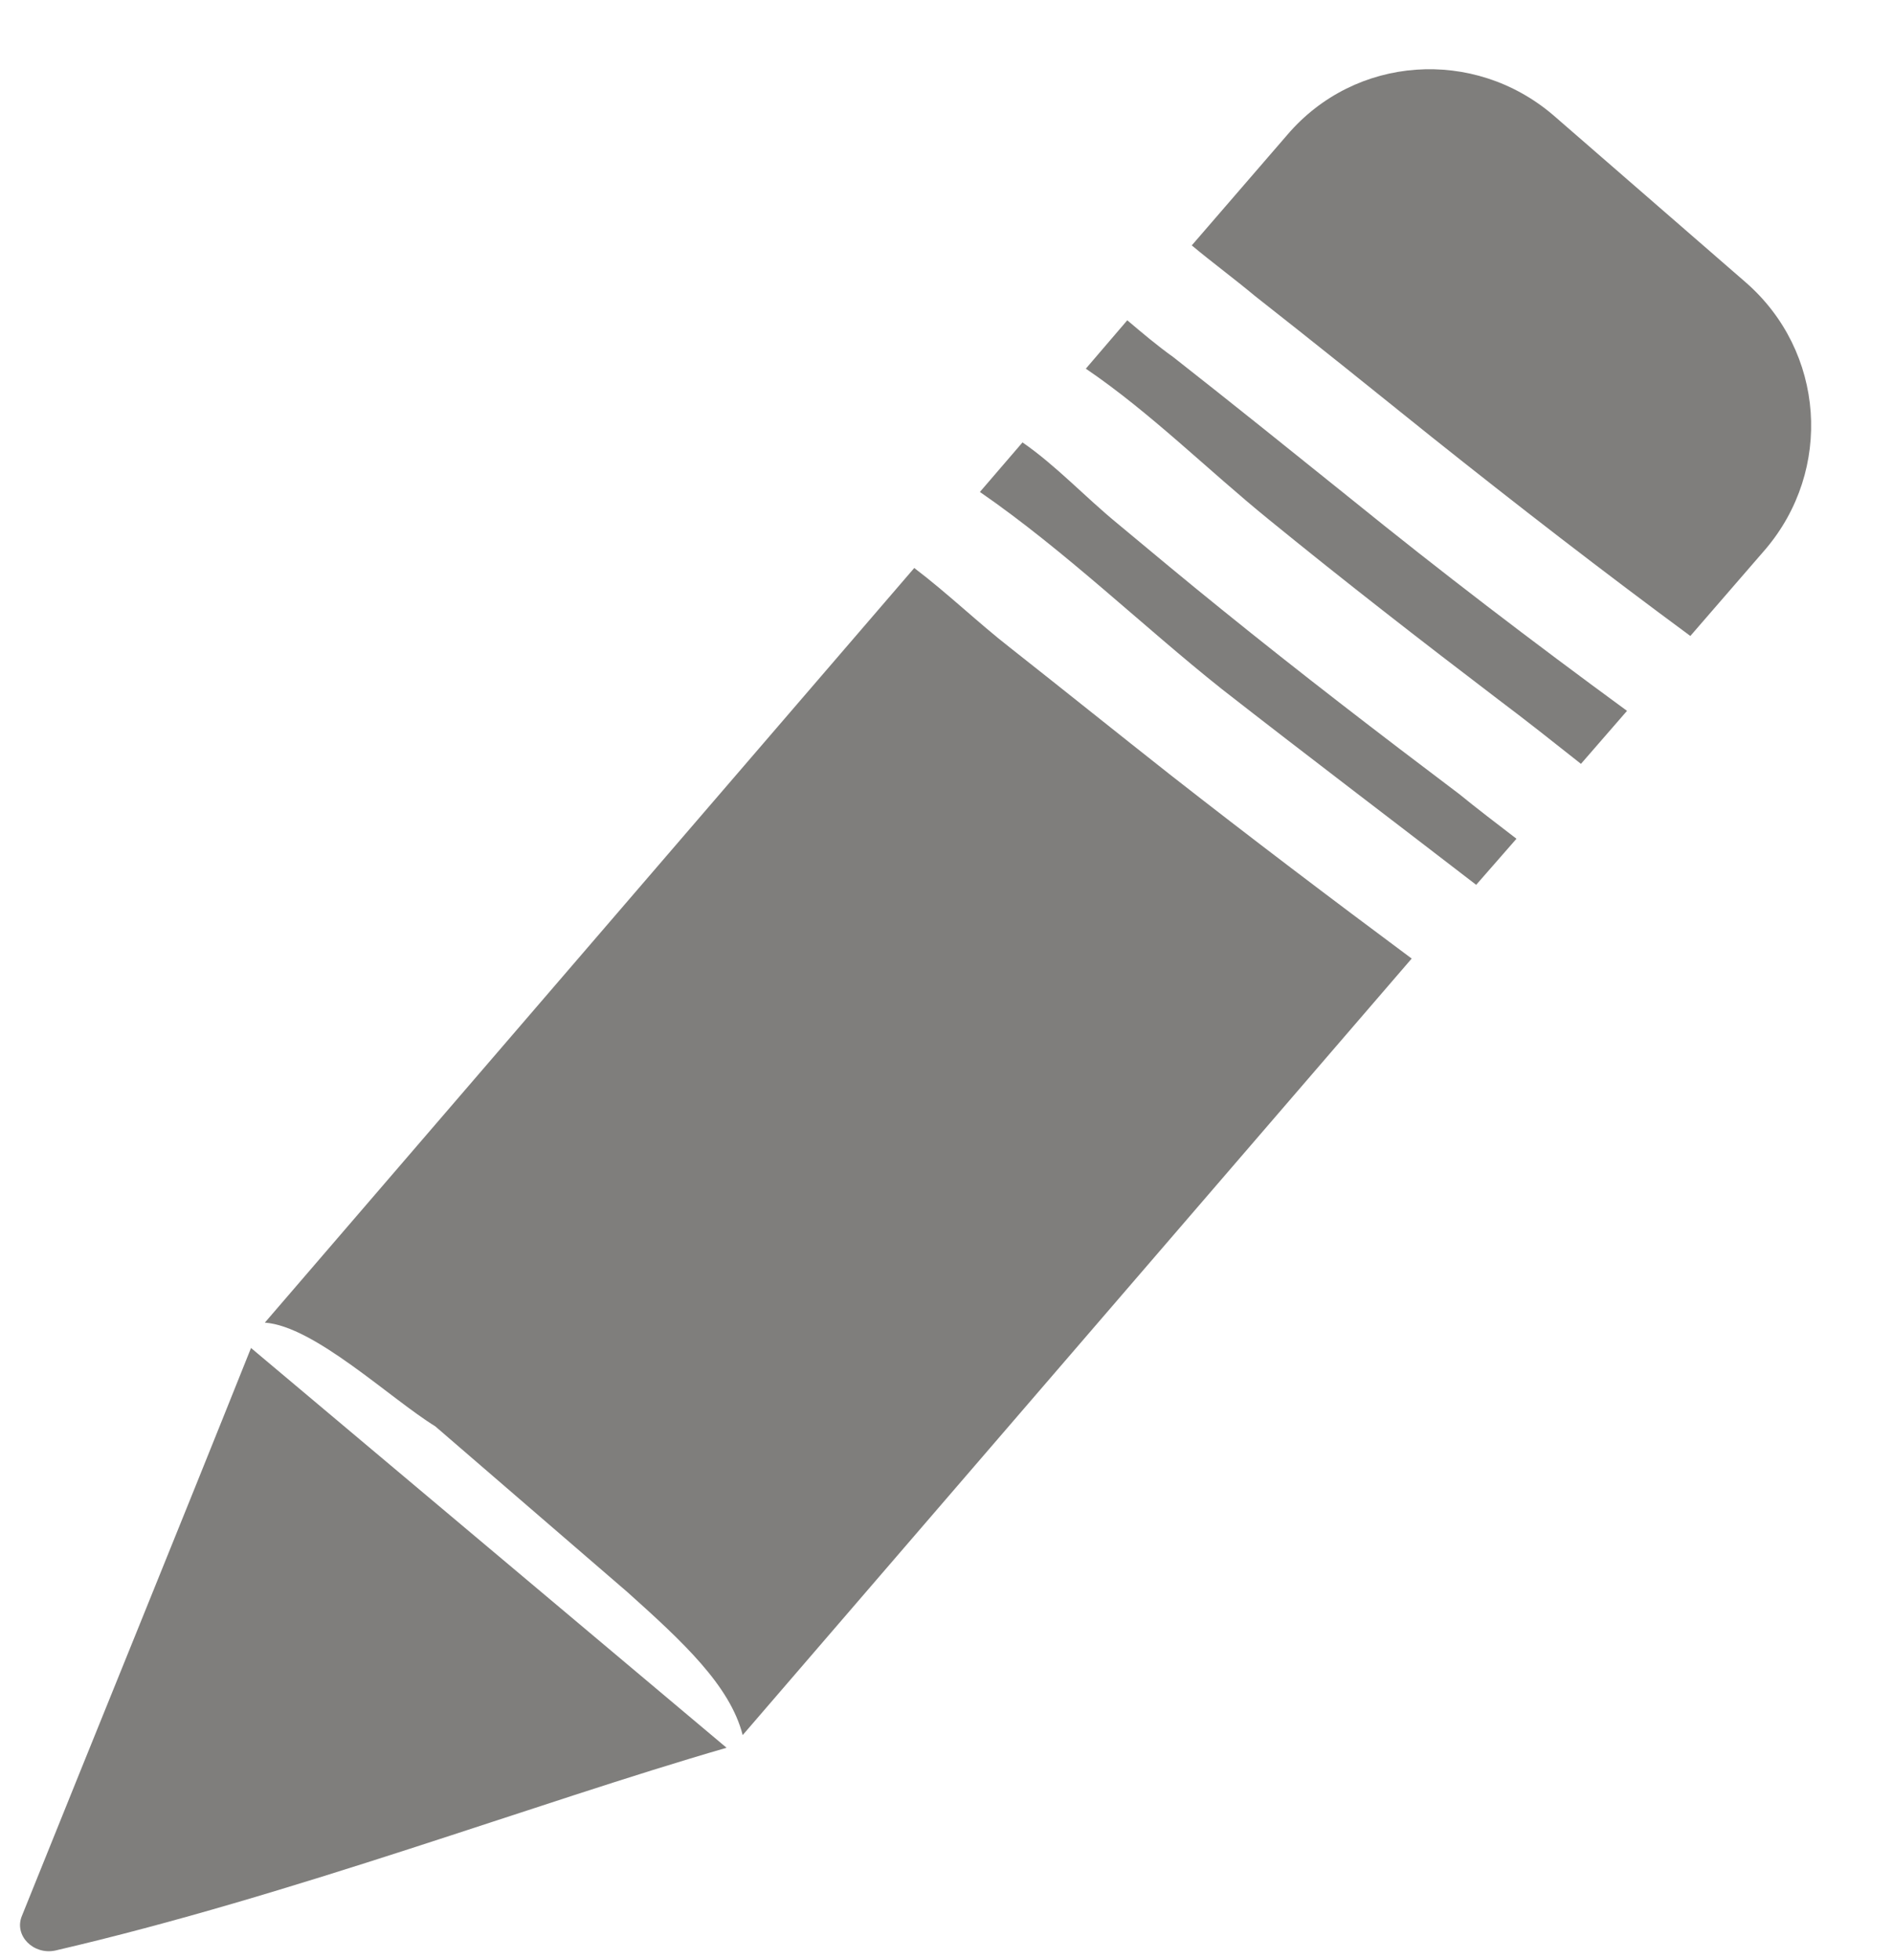 <?xml version="1.0" encoding="utf-8"?>
<!-- Generator: Adobe Illustrator 25.0.0, SVG Export Plug-In . SVG Version: 6.00 Build 0)  -->
<svg version="1.1" id="Слой_1" xmlns="http://www.w3.org/2000/svg" xmlns:xlink="http://www.w3.org/1999/xlink" x="0px" y="0px"
	 viewBox="0 0 16.44 17.01" style="enable-background:new 0 0 16.44 17.01;" xml:space="preserve">
<style type="text/css">
	.st0{fill:#7F7E7C;}
</style>
<g>
	<path class="st0" d="M11.02,4.51c0.65,0.53,1.32,1.05,1.99,1.56c0.24,0.18,0.48,0.37,0.72,0.56l0.4-0.46
		c-0.82-0.6-1.62-1.21-2.41-1.85C11.21,3.91,10.7,3.5,10.19,3.1C10.05,3,9.92,2.89,9.79,2.78L9.43,3.2
		C9.99,3.58,10.49,4.08,11.02,4.51z"/>
	<path class="st0" d="M10.61,5.98c0.73,0.57,1.47,1.13,2.21,1.7l0.35-0.4c-0.17-0.13-0.34-0.26-0.5-0.39
		c-0.69-0.52-1.38-1.05-2.06-1.6c-0.31-0.25-0.61-0.5-0.91-0.75C9.42,4.31,9.17,4.04,8.88,3.84L8.51,4.27
		C9.25,4.78,9.93,5.44,10.61,5.98z"/>
	<path class="st0" d="M10.17,6.73C9.7,6.36,9.24,5.99,8.77,5.62C8.5,5.41,8.23,5.15,7.94,4.93L2.3,11.48
		c0.43,0.03,1.09,0.66,1.48,0.9l1.67,1.44c0.48,0.43,0.89,0.81,1,1.24l5.81-6.74C11.56,7.8,10.86,7.27,10.17,6.73z"/>
	<path class="st0" d="M10.9,2.57c0.51,0.4,1.02,0.81,1.53,1.22c0.74,0.59,1.49,1.17,2.25,1.73l0.65-0.75
		c0.59-0.69,0.52-1.72-0.17-2.32L13.49,1c-0.69-0.59-1.72-0.52-2.31,0.17l-0.83,0.96C10.53,2.28,10.72,2.42,10.9,2.57z"/>
	<path class="st0" d="M6.31,15.17c-1.66,0.48-3.76,1.28-5.83,1.76c-0.19,0.04-0.36-0.13-0.29-0.3c0.66-1.64,1.33-3.28,1.99-4.93"/>
</g>
</svg>
